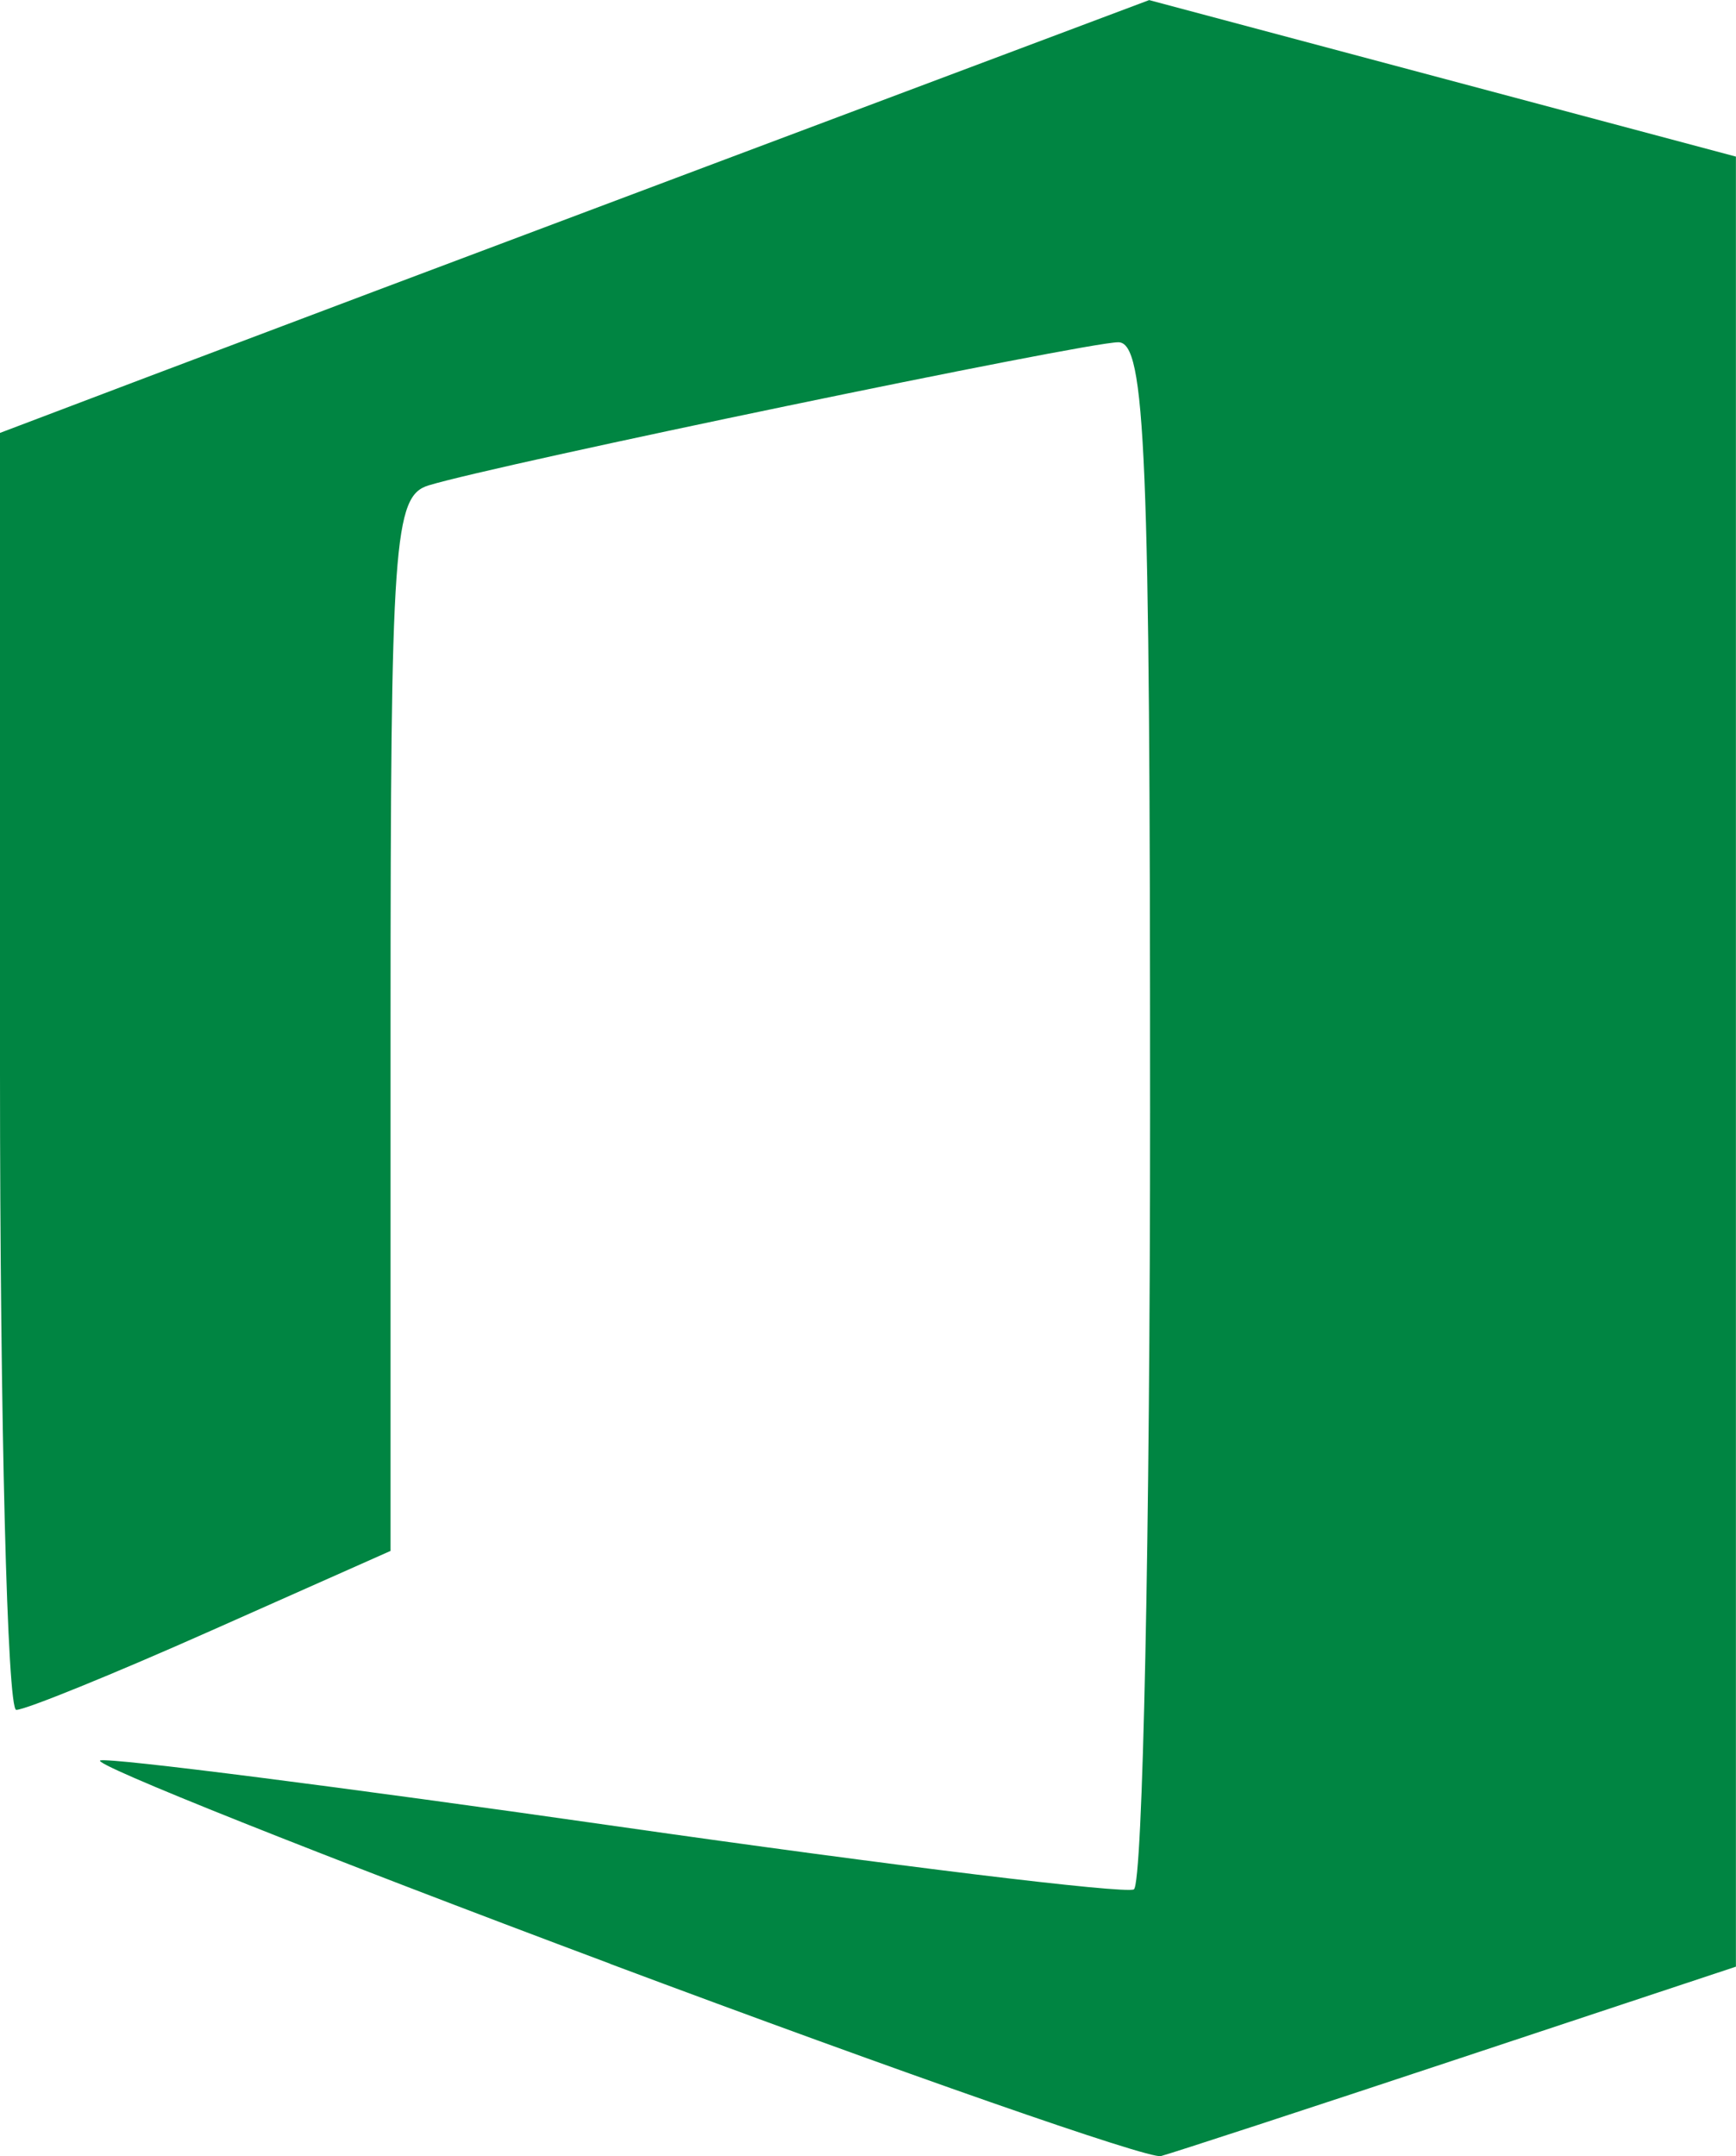 <?xml version="1.0" encoding="UTF-8" standalone="no"?>
<svg
   xmlns:dc="http://purl.org/dc/elements/1.1/"
   xmlns:cc="http://creativecommons.org/ns#"
   xmlns:rdf="http://www.w3.org/1999/02/22-rdf-syntax-ns#"
   xmlns:svg="http://www.w3.org/2000/svg"
   xmlns="http://www.w3.org/2000/svg"
   id="svg2564"
   version="1.1"
   viewBox="0 0 21.167 26.282"
   height="26.282mm"
   width="21.167mm">
  <defs
     id="defs2558" />
  <g
     transform="translate(-217.714,-19.276)"
     id="layer1">
    <path
       id="path989-8"
       d="m 225.155,43.214 c -3.548,-1.328 -6.346,-2.443 -6.218,-2.479 0.128,-0.036 2.971,0.327 6.318,0.806 3.347,0.479 6.175,0.823 6.284,0.766 0.109,-0.058 0.198,-4.325 0.198,-9.482 0,-8.059 -0.054,-9.377 -0.388,-9.377 -0.399,0 -7.581,1.491 -8.41,1.745 -0.424,0.13 -0.463,0.679 -0.463,6.565 v 6.423 l -2.183,0.97 c -1.201,0.534 -2.272,0.969 -2.381,0.968 -0.109,-10e-4 -0.198,-3.504 -0.198,-7.784 v -7.782 l 1.786,-0.677 c 0.982,-0.372 4.135,-1.56 7.006,-2.638 l 5.22,-1.961 3.577,0.954 3.577,0.954 v 11.032 11.032 l -3.373,1.119 c -1.855,0.616 -3.492,1.151 -3.638,1.19 -0.146,0.039 -3.167,-1.015 -6.715,-2.343 z"
       style="fill:#008542;stroke-width:0.265" />
  </g>
</svg>
